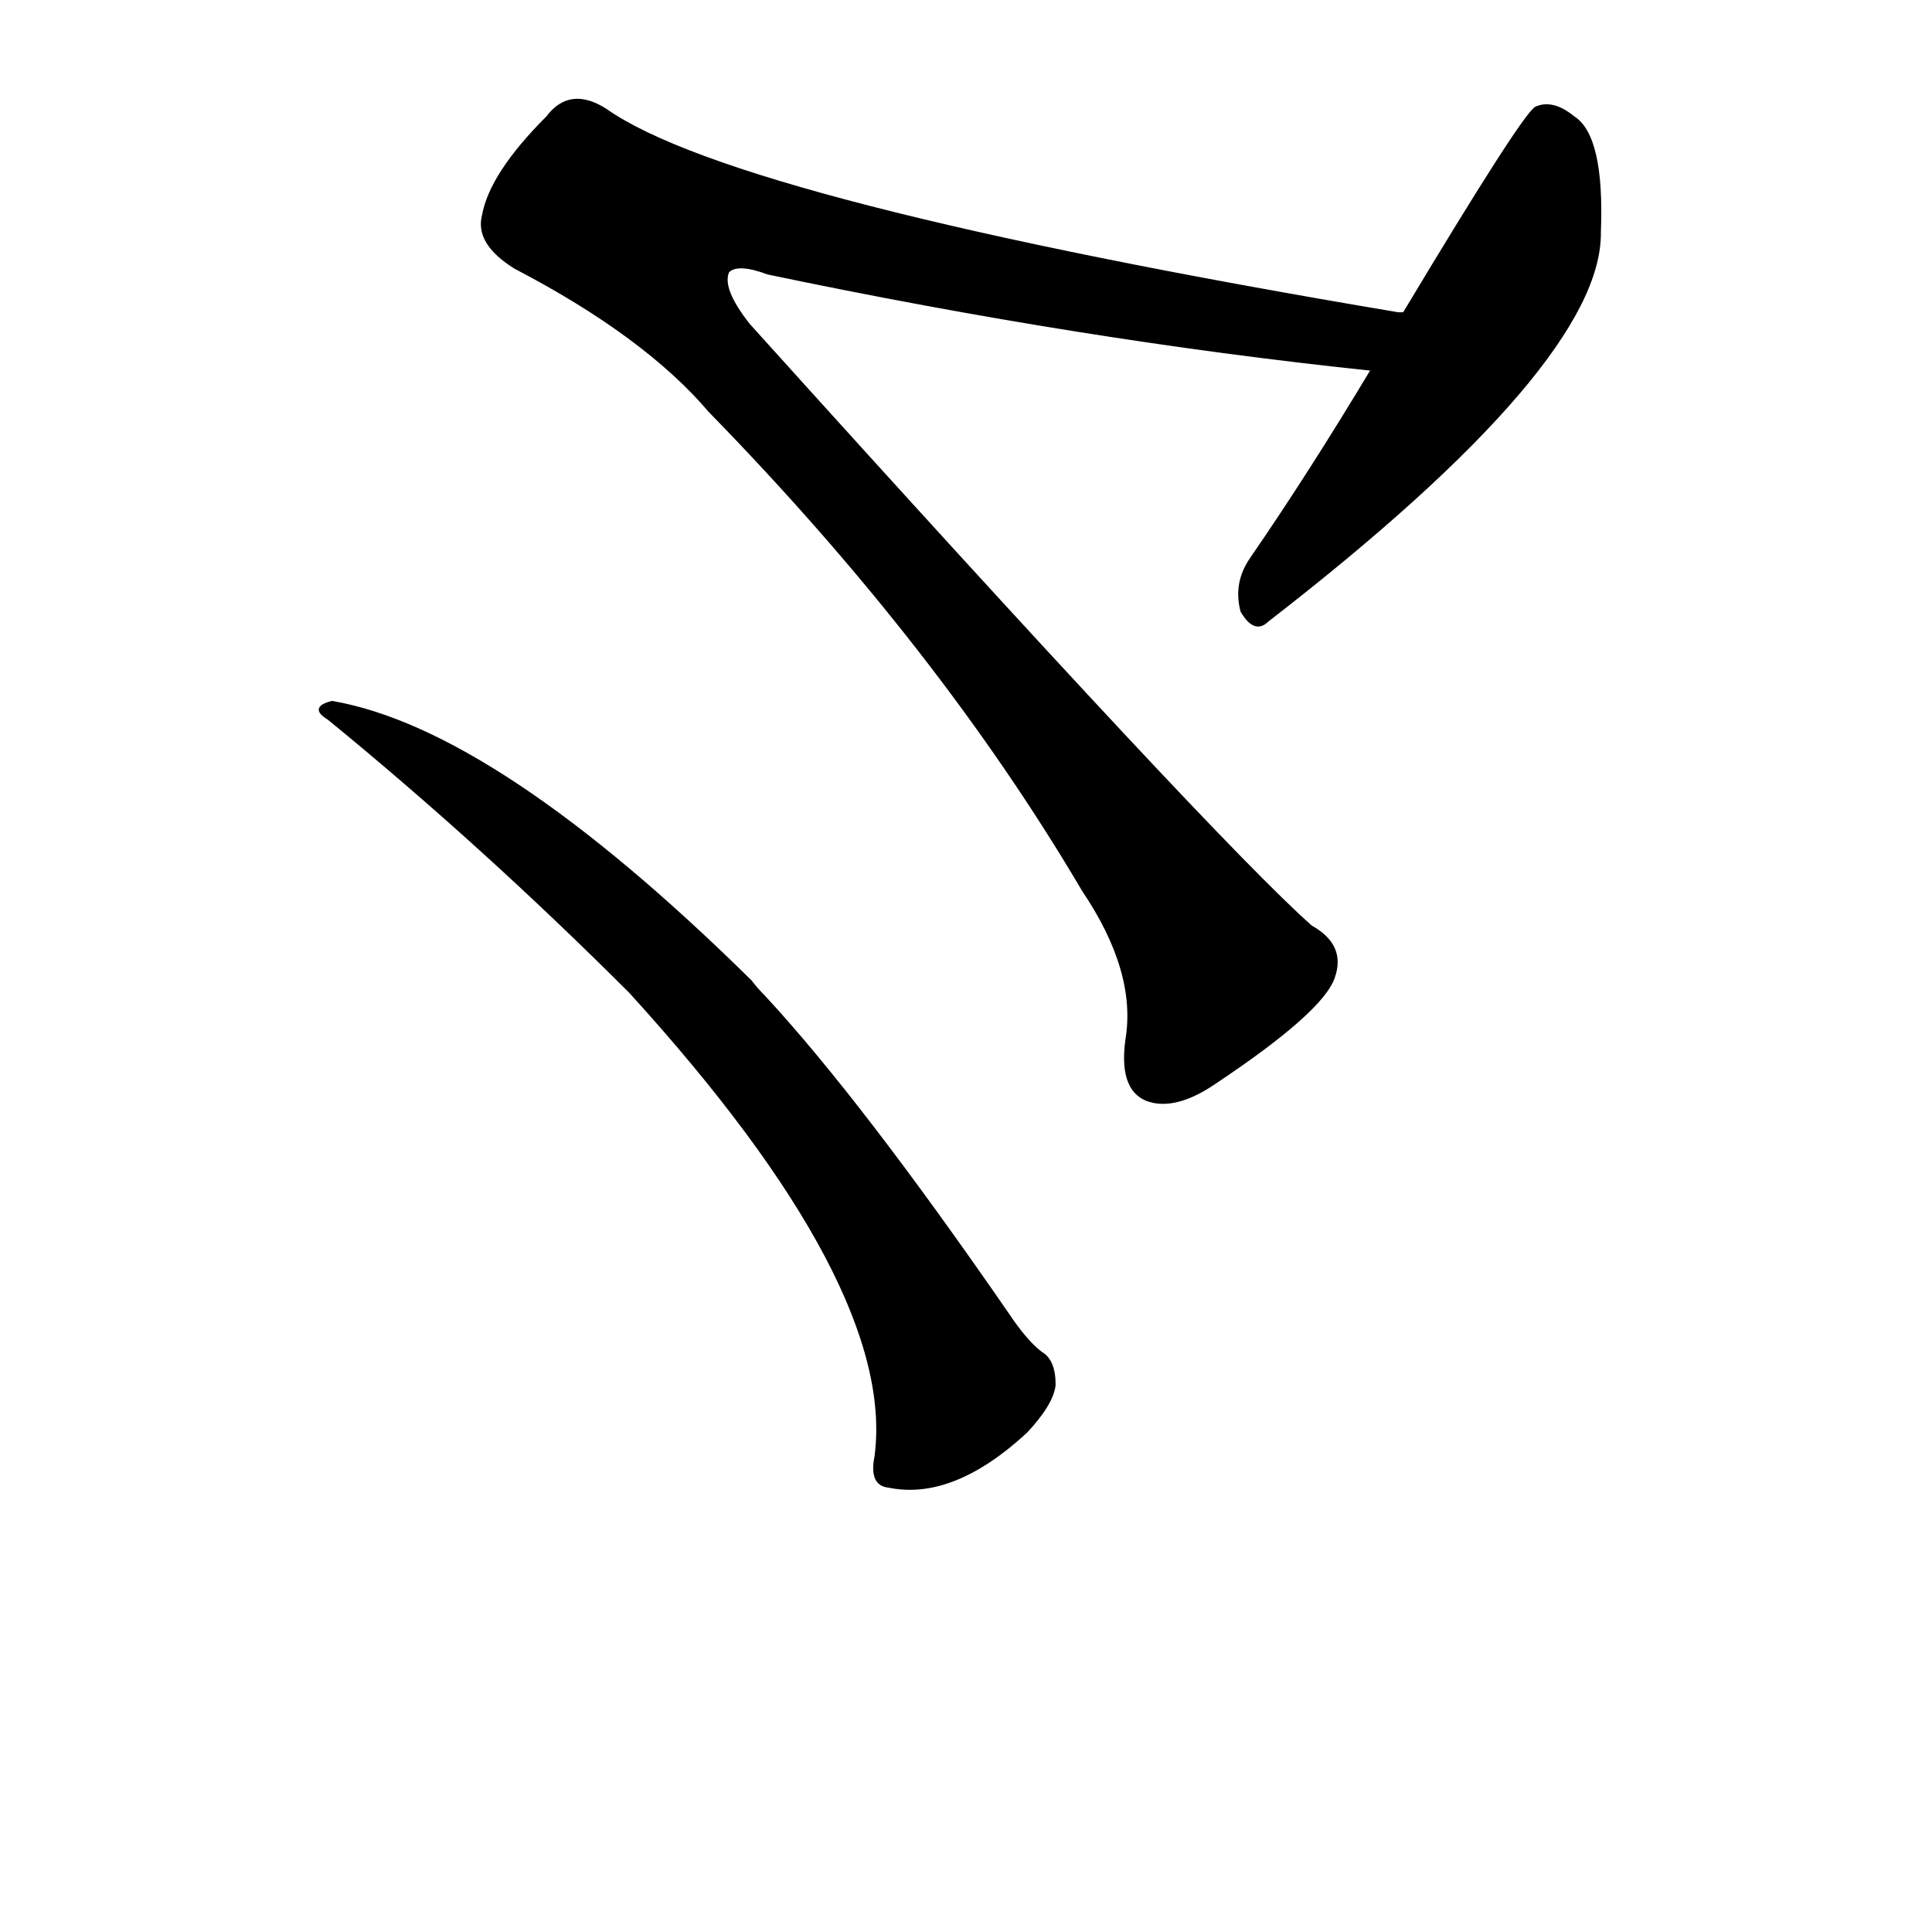 <?xml version="1.0" ?>
<svg baseProfile="full" height="1024" version="1.1" viewBox="0 0 1024 1024" width="1024" xmlns="http://www.w3.org/2000/svg" xmlns:ev="http://www.w3.org/2001/xml-events" xmlns:xlink="http://www.w3.org/1999/xlink">
	<defs/>
	<path d="M 464.0,772.0 Q 476.0,682.0 334.0,526.0 Q 256.0,448.0 174.0,381.0 Q 164.0,375.0 176.0,372.0 Q 263.0,387.0 398.0,520.0 Q 401.0,524.0 405.0,528.0 Q 456.0,583.0 534.0,696.0 Q 544.0,711.0 552.0,717.0 Q 559.0,721.0 559.0,734.0 Q 558.0,744.0 544.0,759.0 Q 505.0,795.0 471.0,788.0 Q 461.0,787.0 464.0,772.0" fill="black" stroke="#000000"/>
	<path d="M 727.0,196.0 Q 574.0,180.0 407.0,145.0 Q 391.0,139.0 386.0,144.0 Q 382.0,153.0 397.0,172.0 Q 644.0,446.0 695.0,491.0 Q 713.0,501.0 707.0,518.0 Q 701.0,536.0 644.0,574.0 Q 625.0,587.0 611.0,584.0 Q 593.0,580.0 597.0,551.0 Q 603.0,515.0 574.0,472.0 Q 498.0,343.0 376.0,218.0 Q 342.0,178.0 273.0,142.0 Q 252.0,129.0 256.0,114.0 Q 260.0,92.0 290.0,62.0 Q 302.0,46.0 321.0,58.0 Q 390.0,107.0 741.0,166.0 Q 742.0,166.0 744.0,166.0 C 774.0,171.0 757.0,199.0 727.0,196.0" fill="black" stroke="#000000"/>
	<path d="M 744.0,166.0 Q 807.0,61.0 814.0,57.0 Q 823.0,53.0 834.0,62.0 Q 850.0,72.0 848.0,123.0 Q 849.0,192.0 672.0,329.0 Q 665.0,336.0 658.0,324.0 Q 654.0,309.0 663.0,296.0 Q 694.0,251.0 727.0,196.0 L 744.0,166.0" fill="black" stroke="#000000"/>
</svg>
